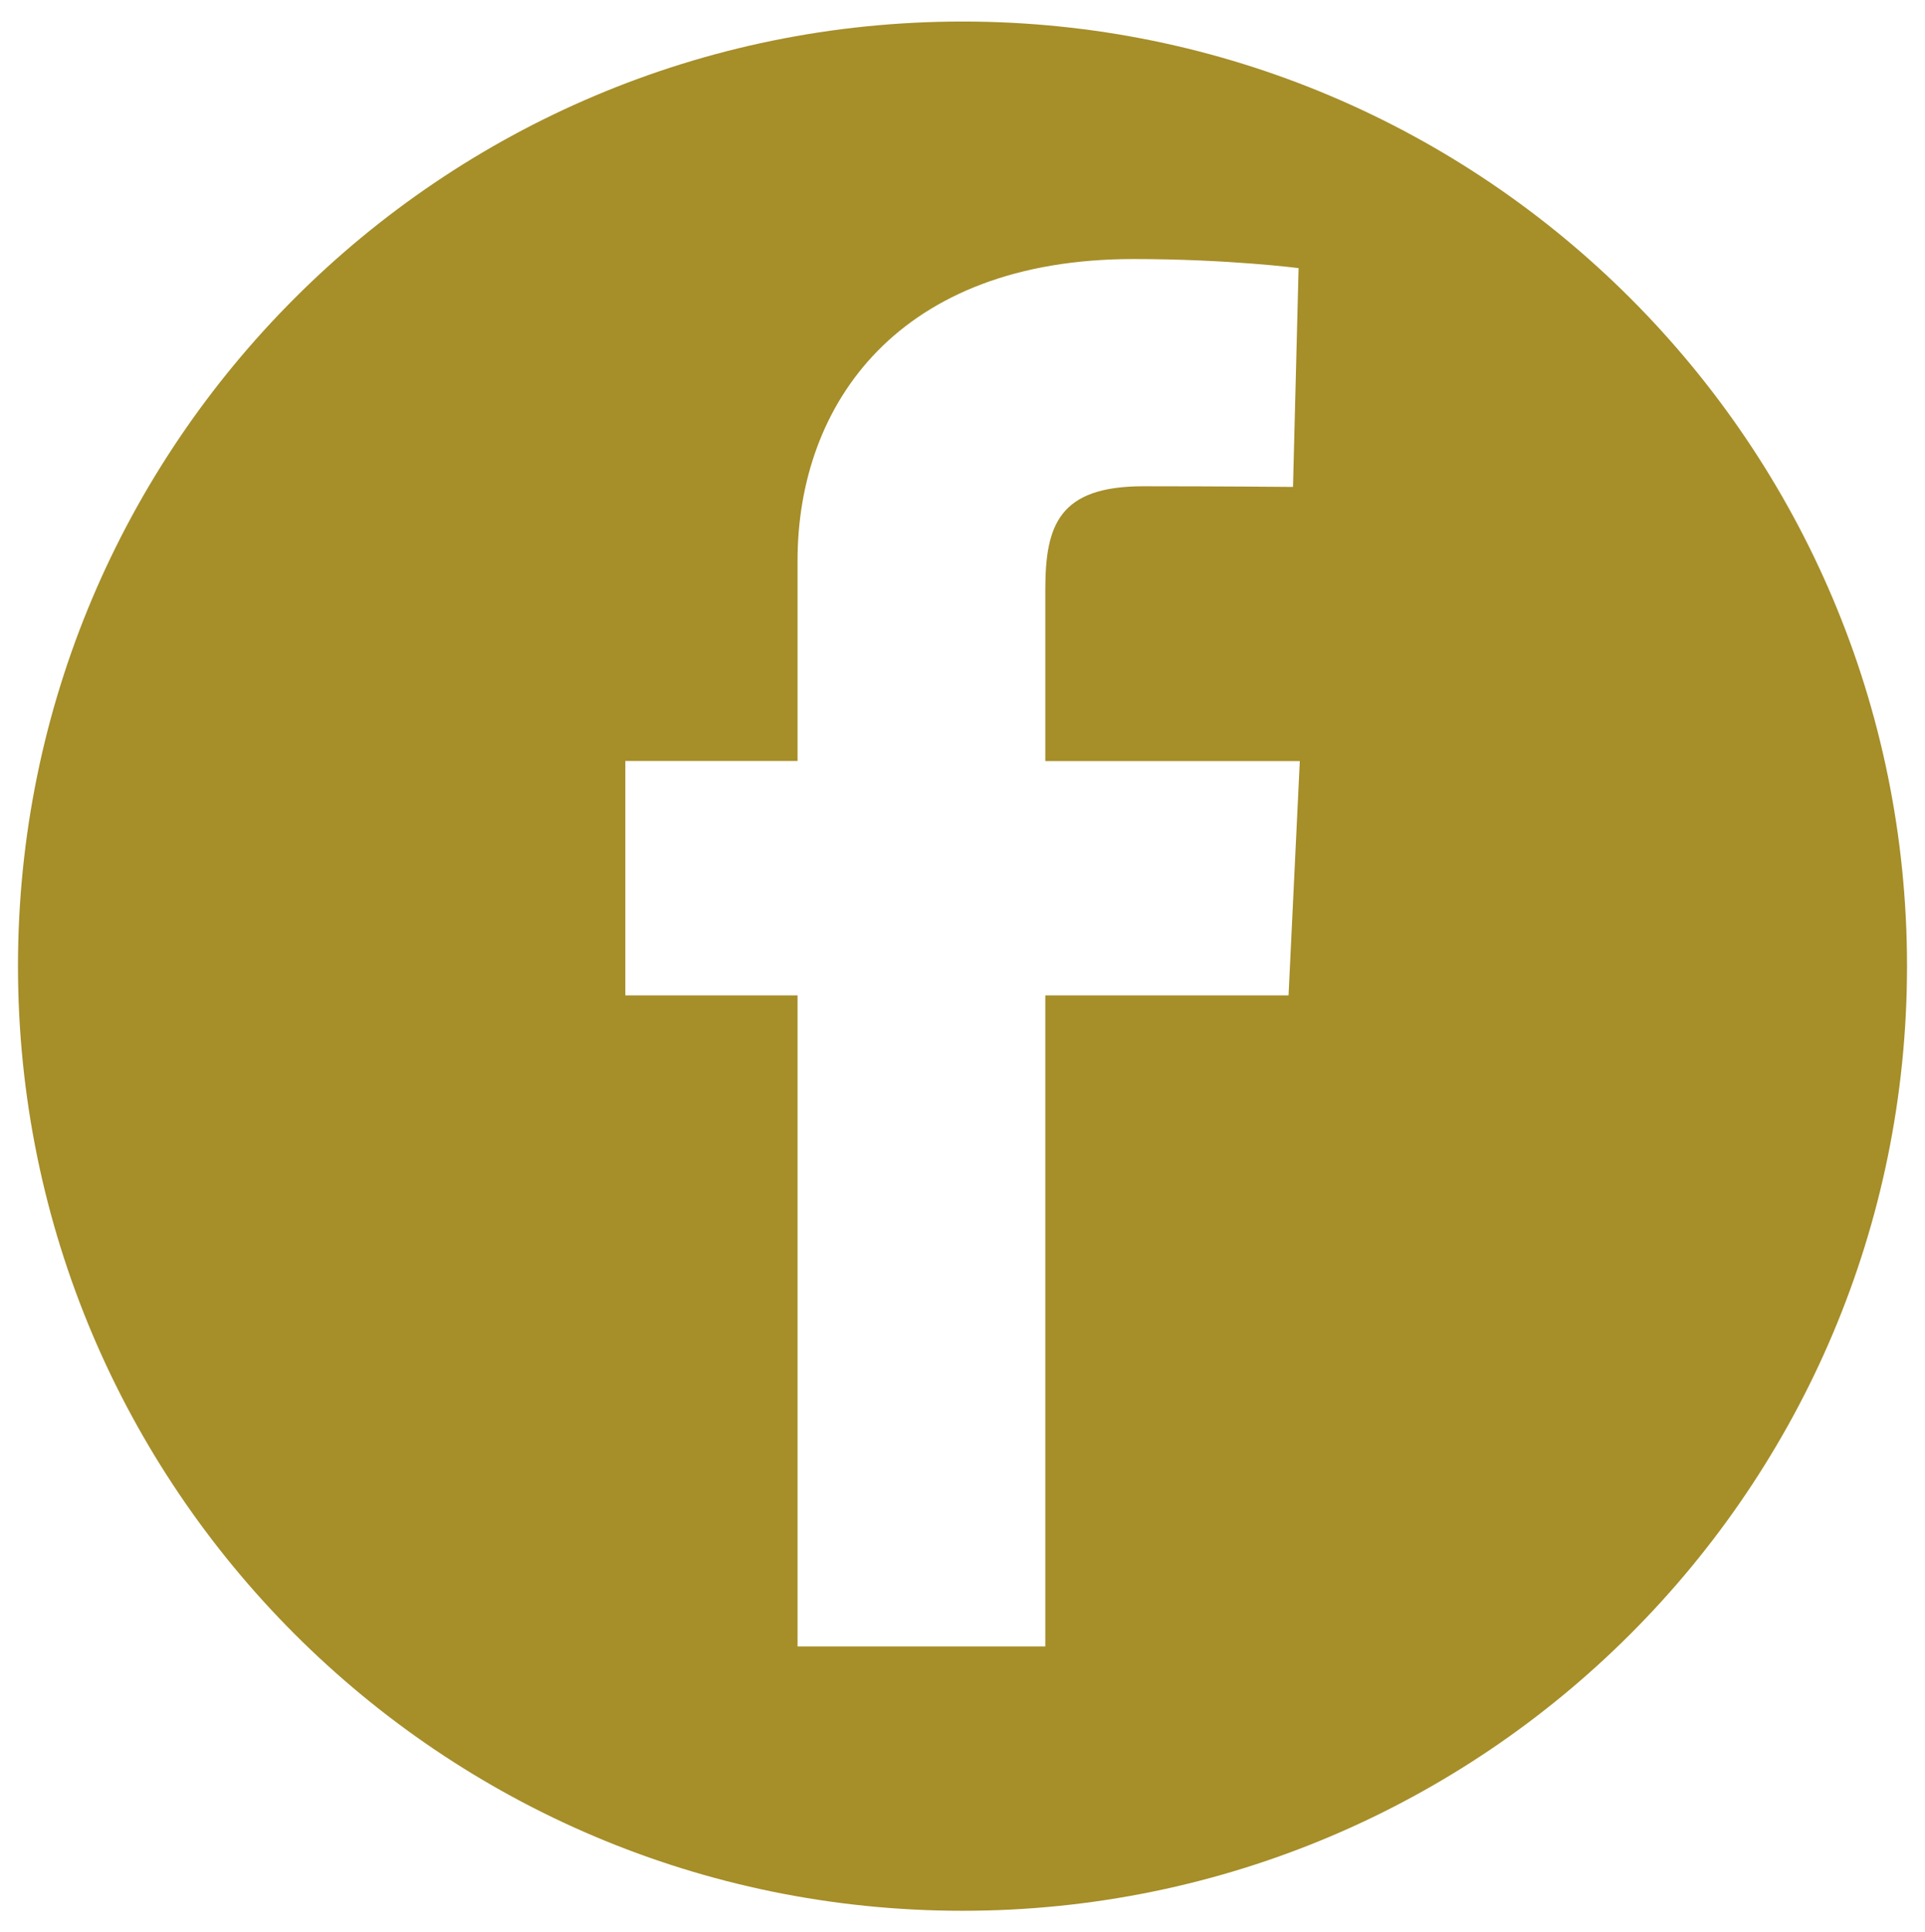 <?xml version="1.0" encoding="utf-8"?>
<!-- Generator: Adobe Illustrator 16.2.1, SVG Export Plug-In . SVG Version: 6.00 Build 0)  -->
<!DOCTYPE svg PUBLIC "-//W3C//DTD SVG 1.1//EN" "http://www.w3.org/Graphics/SVG/1.1/DTD/svg11.dtd">
<svg version="1.1" id="Layer_1" xmlns="http://www.w3.org/2000/svg" xmlns:xlink="http://www.w3.org/1999/xlink" x="0px" y="0px"
	 width="25.476px" height="25.571px" viewBox="0 0 25.476 25.571" enable-background="new 0 0 25.476 25.571" xml:space="preserve">
<path fill="#A68E29" d="M12.738,0.285c-6.903,0-12.5,5.598-12.5,12.5c0,6.904,5.597,12.502,12.5,12.502s12.5-5.598,12.5-12.502
	C25.238,5.883,19.641,0.285,12.738,0.285z M17.053,13.173h-3.219v8.616h-3.279v-8.616H8.276v-3.102h2.279c0,0,0-1.271,0-2.65
	c0-2.083,1.345-3.993,4.446-3.993c1.255,0,2.185,0.12,2.185,0.12l-0.074,2.896c0,0-0.947-0.009-1.98-0.009
	c-1.118,0-1.298,0.515-1.298,1.371c0,0.104,0,0.143,0,0.145c0,0.24,0,0.823,0,2.121h3.368L17.053,13.173z"/>
</svg>
